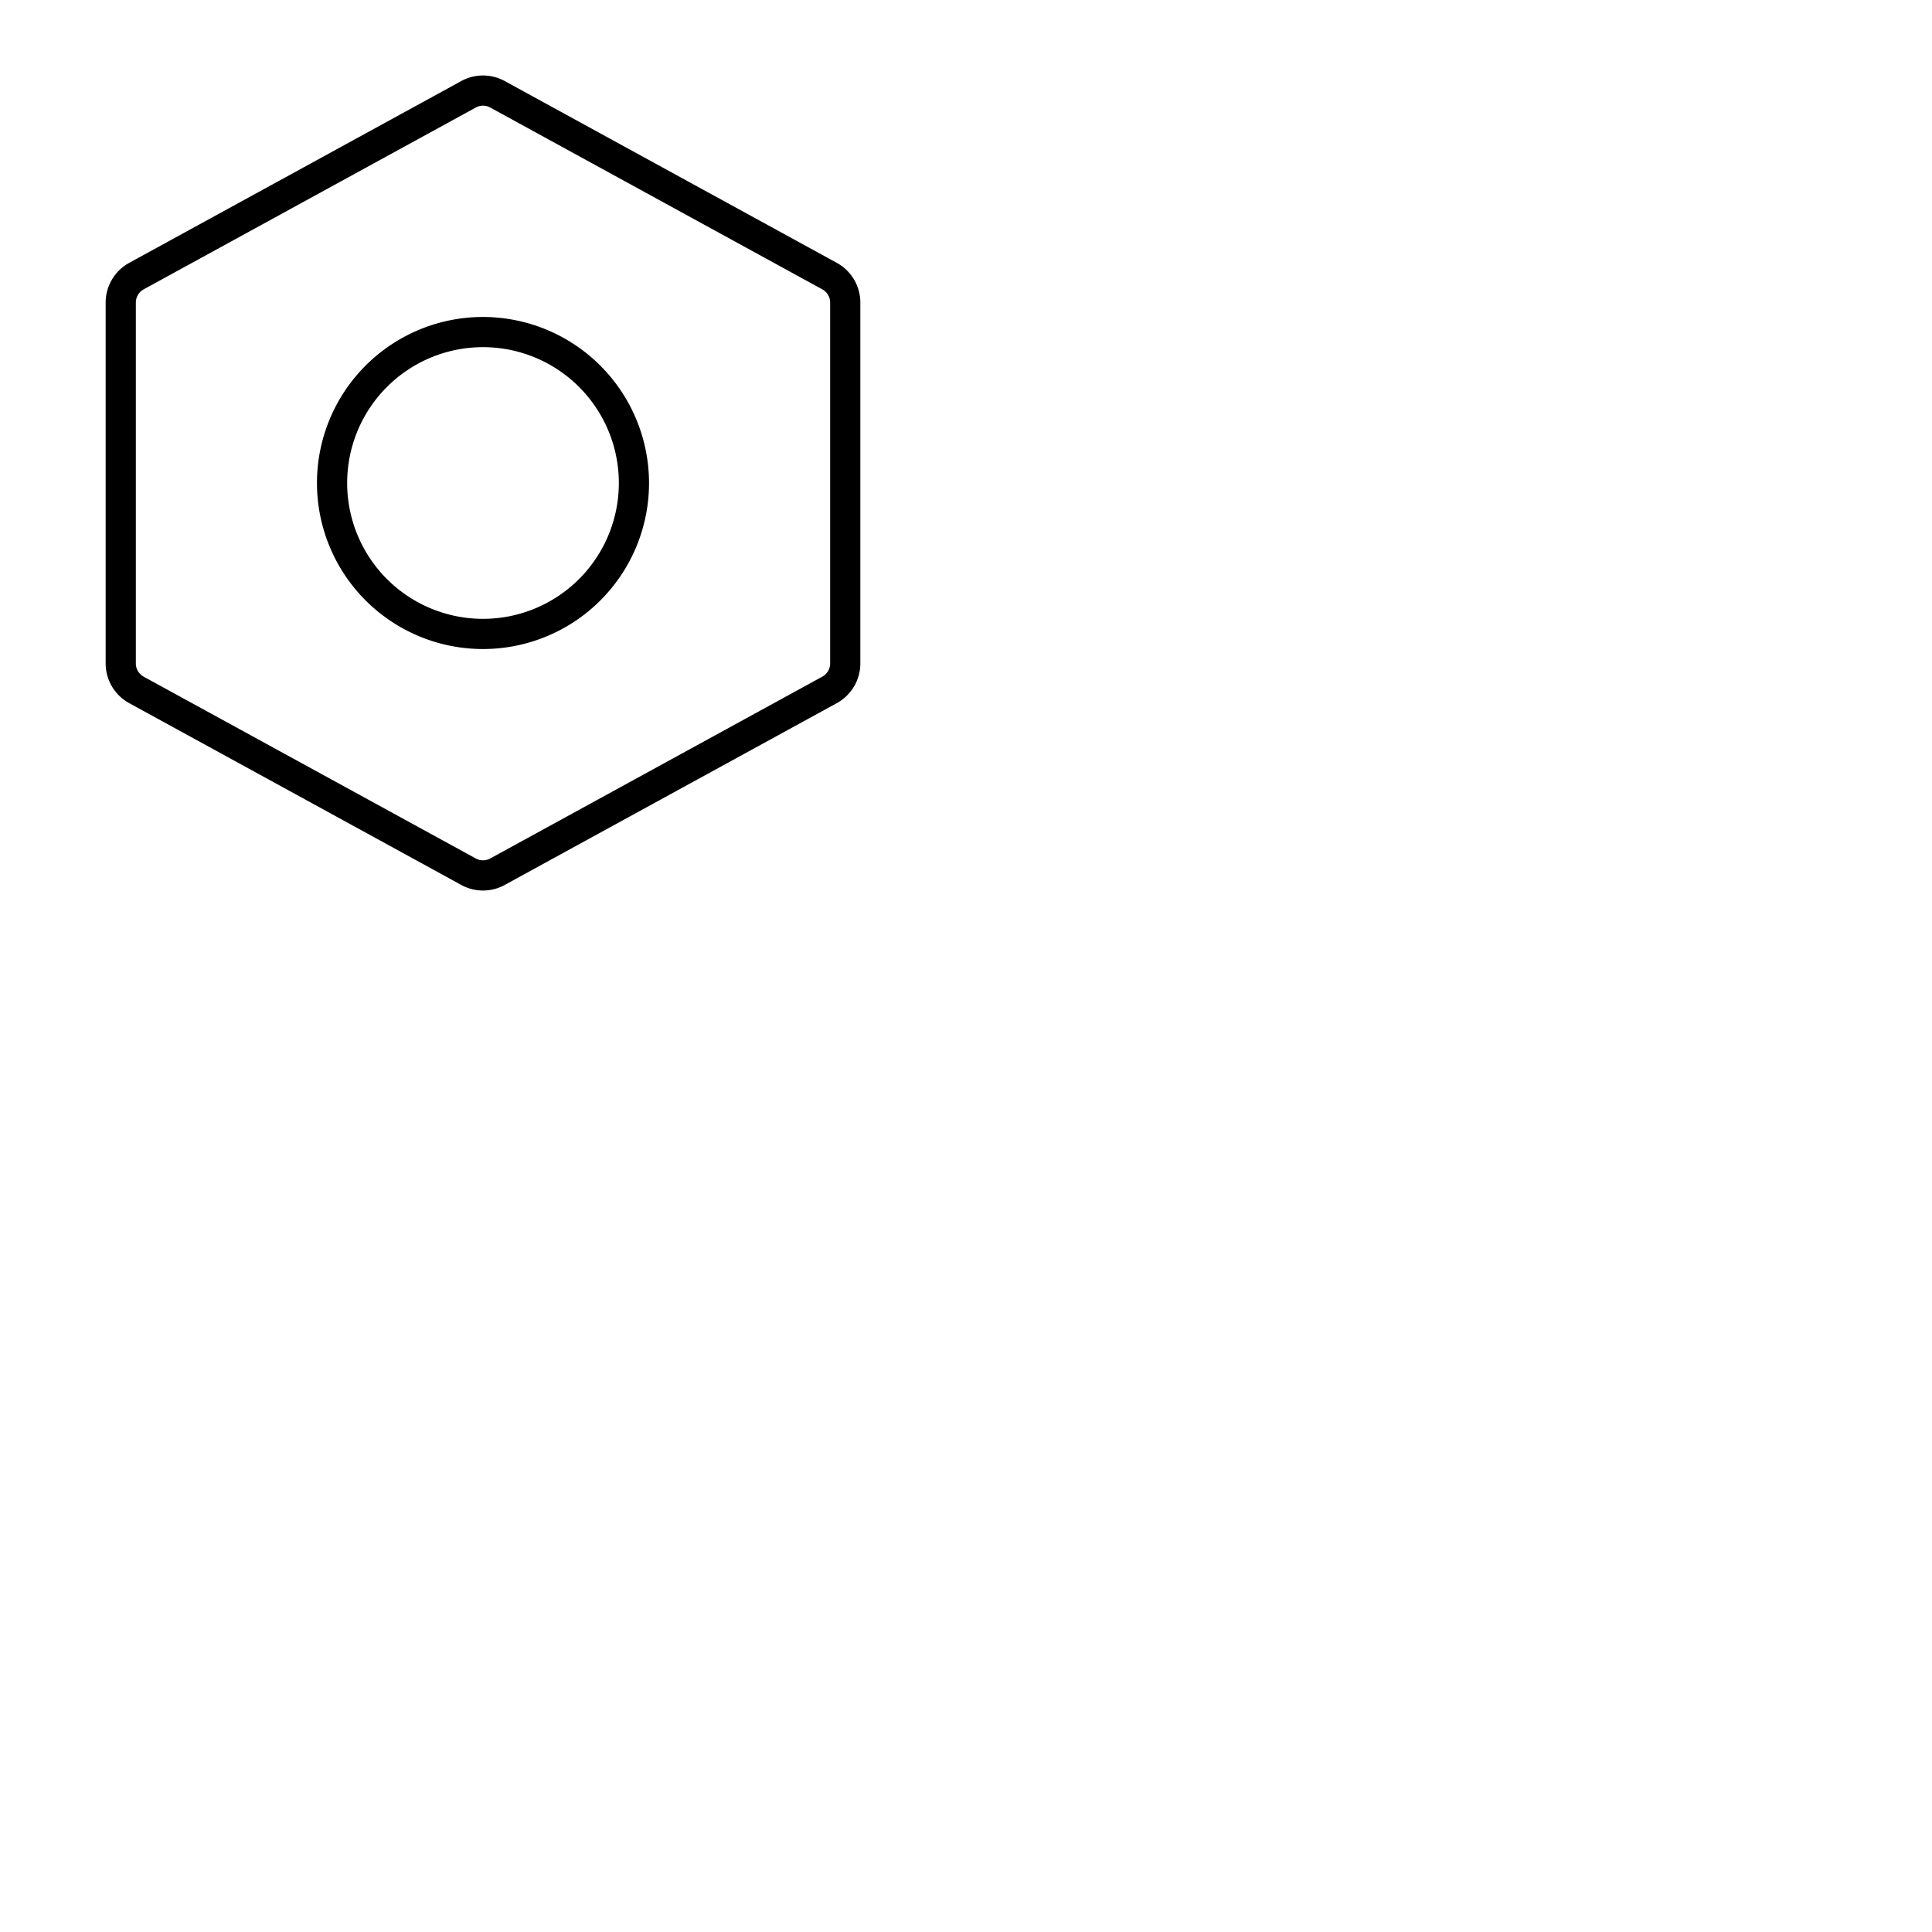 <svg xmlns="http://www.w3.org/2000/svg" version="1.1" viewBox="0 0 512 512" fill="currentColor"><path fill="currentColor" d="M128 84a44 44 0 1 0 44 44a44.05 44.05 0 0 0-44-44m0 80a36 36 0 1 1 36-36a36 36 0 0 1-36 36m93.76-94.34l-88-48.18a12 12 0 0 0-11.52 0l-88 48.18A12 12 0 0 0 28 80.18v95.64a12 12 0 0 0 6.24 10.52l88 48.18a11.95 11.95 0 0 0 11.52 0l88-48.18a12 12 0 0 0 6.24-10.52V80.18a12 12 0 0 0-6.24-10.52M220 175.82a4 4 0 0 1-2.08 3.5l-88 48.18a4 4 0 0 1-3.84 0l-88-48.17a4 4 0 0 1-2.08-3.51V80.18a4 4 0 0 1 2.08-3.5l88-48.18a3.94 3.94 0 0 1 3.84 0l88 48.18a4 4 0 0 1 2.08 3.5Z"/></svg>